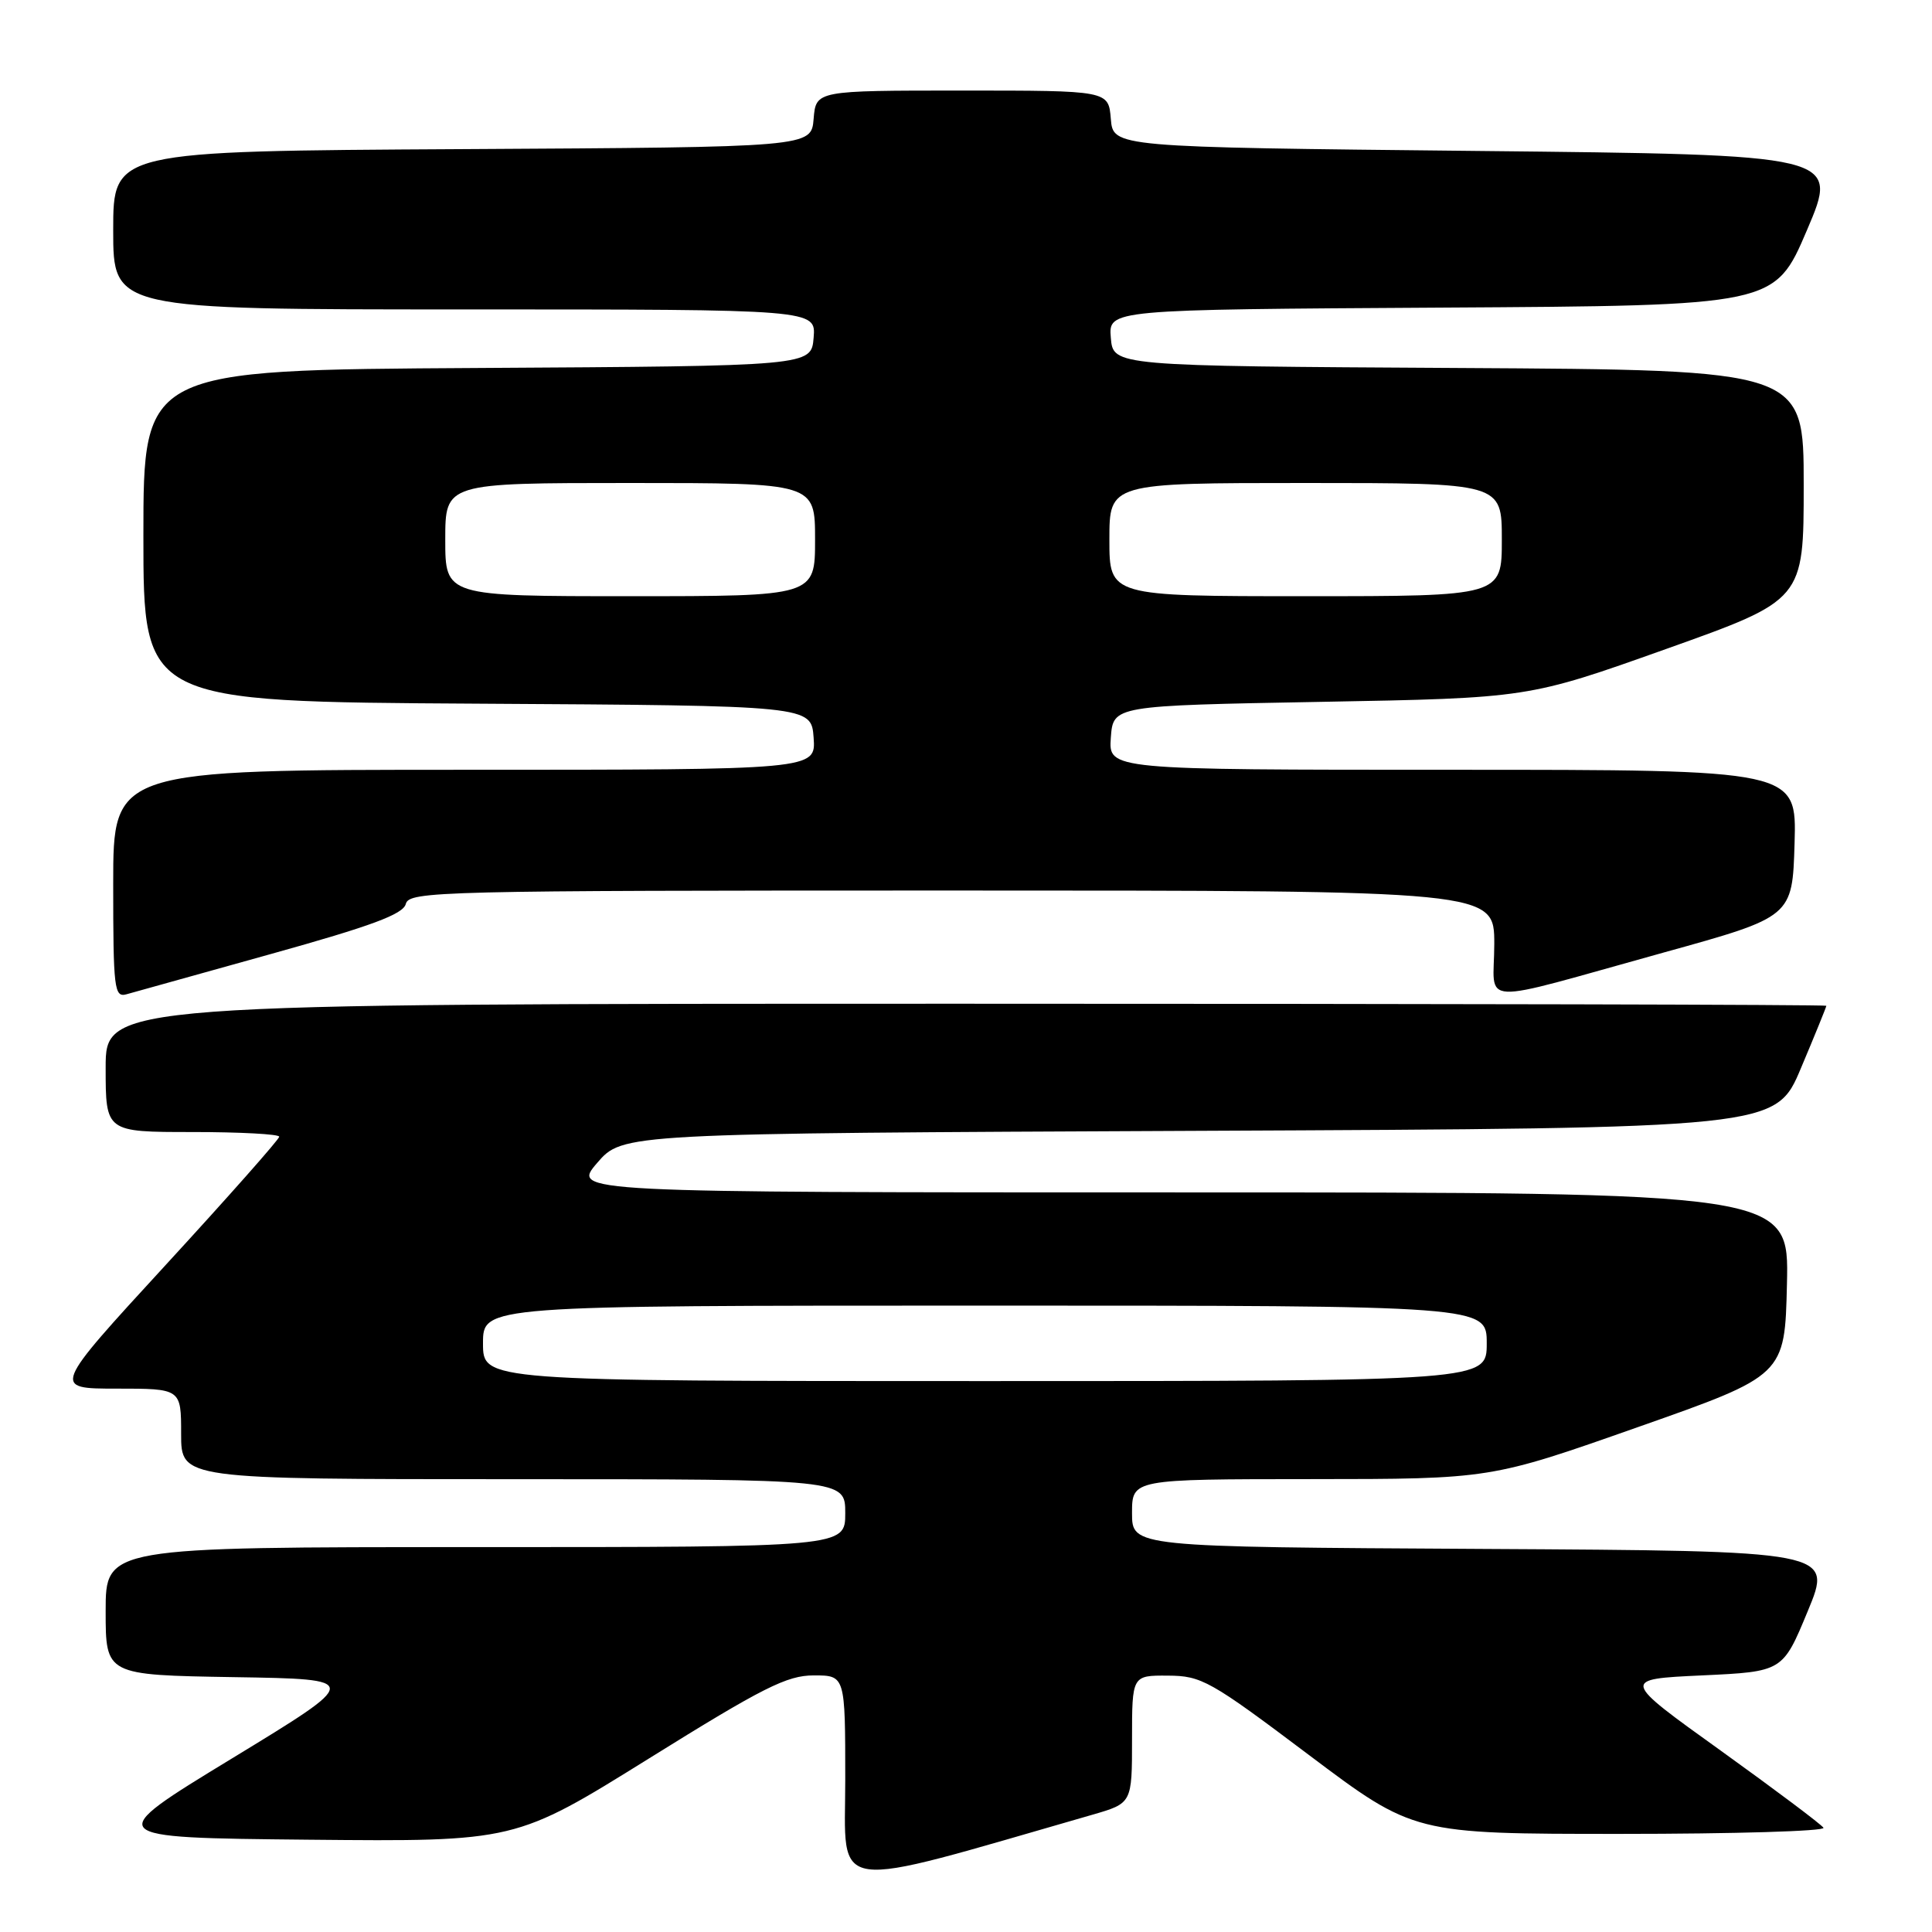<?xml version="1.0" encoding="UTF-8" standalone="no"?>
<!DOCTYPE svg PUBLIC "-//W3C//DTD SVG 1.1//EN" "http://www.w3.org/Graphics/SVG/1.1/DTD/svg11.dtd" >
<svg xmlns="http://www.w3.org/2000/svg" xmlns:xlink="http://www.w3.org/1999/xlink" version="1.1" viewBox="0 0 256 256">
 <g >
 <path fill="currentColor"
d=" M 144.75 240.46 C 150.00 238.94 150.00 238.94 150.00 230.47 C 150.00 222.00 150.00 222.00 154.75 222.03 C 159.21 222.05 160.34 222.68 173.42 232.53 C 187.34 243.00 187.34 243.00 214.73 243.00 C 229.79 243.00 241.89 242.64 241.62 242.19 C 241.35 241.75 235.20 237.14 227.97 231.94 C 214.81 222.50 214.81 222.50 225.52 222.00 C 236.22 221.50 236.22 221.50 239.53 213.50 C 242.85 205.50 242.85 205.50 196.42 205.24 C 150.00 204.98 150.00 204.98 150.00 200.49 C 150.00 196.00 150.00 196.00 173.75 195.99 C 197.50 195.98 197.50 195.98 217.00 189.11 C 236.50 182.25 236.50 182.25 236.78 170.12 C 237.06 158.00 237.06 158.00 156.41 158.00 C 75.77 158.00 75.77 158.00 79.13 154.09 C 82.50 150.18 82.50 150.18 158.89 149.84 C 235.29 149.50 235.29 149.50 238.64 141.52 C 240.49 137.14 242.00 133.42 242.00 133.27 C 242.00 133.12 190.70 133.00 128.00 133.00 C 14.00 133.00 14.00 133.00 14.00 141.50 C 14.00 150.00 14.00 150.00 25.50 150.00 C 31.82 150.00 37.00 150.28 37.00 150.62 C 37.00 150.96 30.23 158.61 21.95 167.62 C 6.90 184.00 6.90 184.00 15.45 184.00 C 24.00 184.00 24.00 184.00 24.00 190.00 C 24.00 196.00 24.00 196.00 68.00 196.00 C 112.00 196.00 112.00 196.00 112.00 200.50 C 112.00 205.00 112.00 205.00 63.00 205.00 C 14.00 205.00 14.00 205.00 14.00 213.48 C 14.00 221.95 14.00 221.95 30.99 222.23 C 47.98 222.50 47.98 222.50 30.74 233.00 C 13.50 243.50 13.50 243.50 40.89 243.77 C 68.28 244.03 68.28 244.03 85.97 233.02 C 101.12 223.59 104.27 222.00 107.83 222.00 C 112.00 222.00 112.00 222.00 112.00 235.85 C 112.00 251.04 109.29 250.66 144.75 240.46 Z  M 35.90 126.41 C 49.22 122.70 53.41 121.15 53.77 119.78 C 54.21 118.09 58.00 118.00 126.12 118.00 C 198.00 118.00 198.00 118.00 198.00 125.08 C 198.00 133.39 195.07 133.25 220.50 126.20 C 237.50 121.49 237.50 121.49 237.79 111.74 C 238.07 102.00 238.07 102.00 192.48 102.00 C 146.89 102.00 146.89 102.00 147.19 97.75 C 147.50 93.50 147.50 93.50 175.00 93.00 C 202.50 92.50 202.50 92.50 220.75 86.00 C 239.00 79.50 239.00 79.50 239.00 64.26 C 239.00 49.02 239.00 49.02 193.25 48.76 C 147.50 48.50 147.50 48.50 147.19 44.76 C 146.88 41.02 146.88 41.02 191.02 40.76 C 235.16 40.50 235.16 40.50 239.43 30.50 C 243.70 20.50 243.70 20.50 195.60 20.00 C 147.50 19.50 147.50 19.50 147.19 15.75 C 146.88 12.00 146.88 12.00 127.50 12.00 C 108.12 12.00 108.12 12.00 107.81 15.75 C 107.50 19.50 107.50 19.50 61.25 19.76 C 15.00 20.02 15.00 20.02 15.00 30.51 C 15.00 41.00 15.00 41.00 61.56 41.00 C 108.12 41.00 108.12 41.00 107.81 44.75 C 107.50 48.50 107.50 48.50 63.25 48.76 C 19.00 49.02 19.00 49.02 19.00 71.00 C 19.00 92.98 19.00 92.98 63.25 93.24 C 107.50 93.50 107.50 93.50 107.81 97.75 C 108.11 102.00 108.11 102.00 61.56 102.00 C 15.00 102.00 15.00 102.00 15.00 117.12 C 15.00 131.03 15.14 132.19 16.75 131.75 C 17.71 131.48 26.33 129.08 35.90 126.41 Z  M 64.00 178.00 C 64.00 173.00 64.00 173.00 130.50 173.00 C 197.00 173.00 197.00 173.00 197.00 178.00 C 197.00 183.00 197.00 183.00 130.50 183.00 C 64.00 183.00 64.00 183.00 64.00 178.00 Z  M 59.00 71.50 C 59.00 64.00 59.00 64.00 83.50 64.00 C 108.00 64.00 108.00 64.00 108.00 71.50 C 108.00 79.00 108.00 79.00 83.50 79.00 C 59.00 79.00 59.00 79.00 59.00 71.50 Z  M 147.00 71.50 C 147.00 64.00 147.00 64.00 173.00 64.00 C 199.00 64.00 199.00 64.00 199.00 71.50 C 199.00 79.00 199.00 79.00 173.00 79.00 C 147.00 79.00 147.00 79.00 147.00 71.50 Z "/>
</g>
</svg>